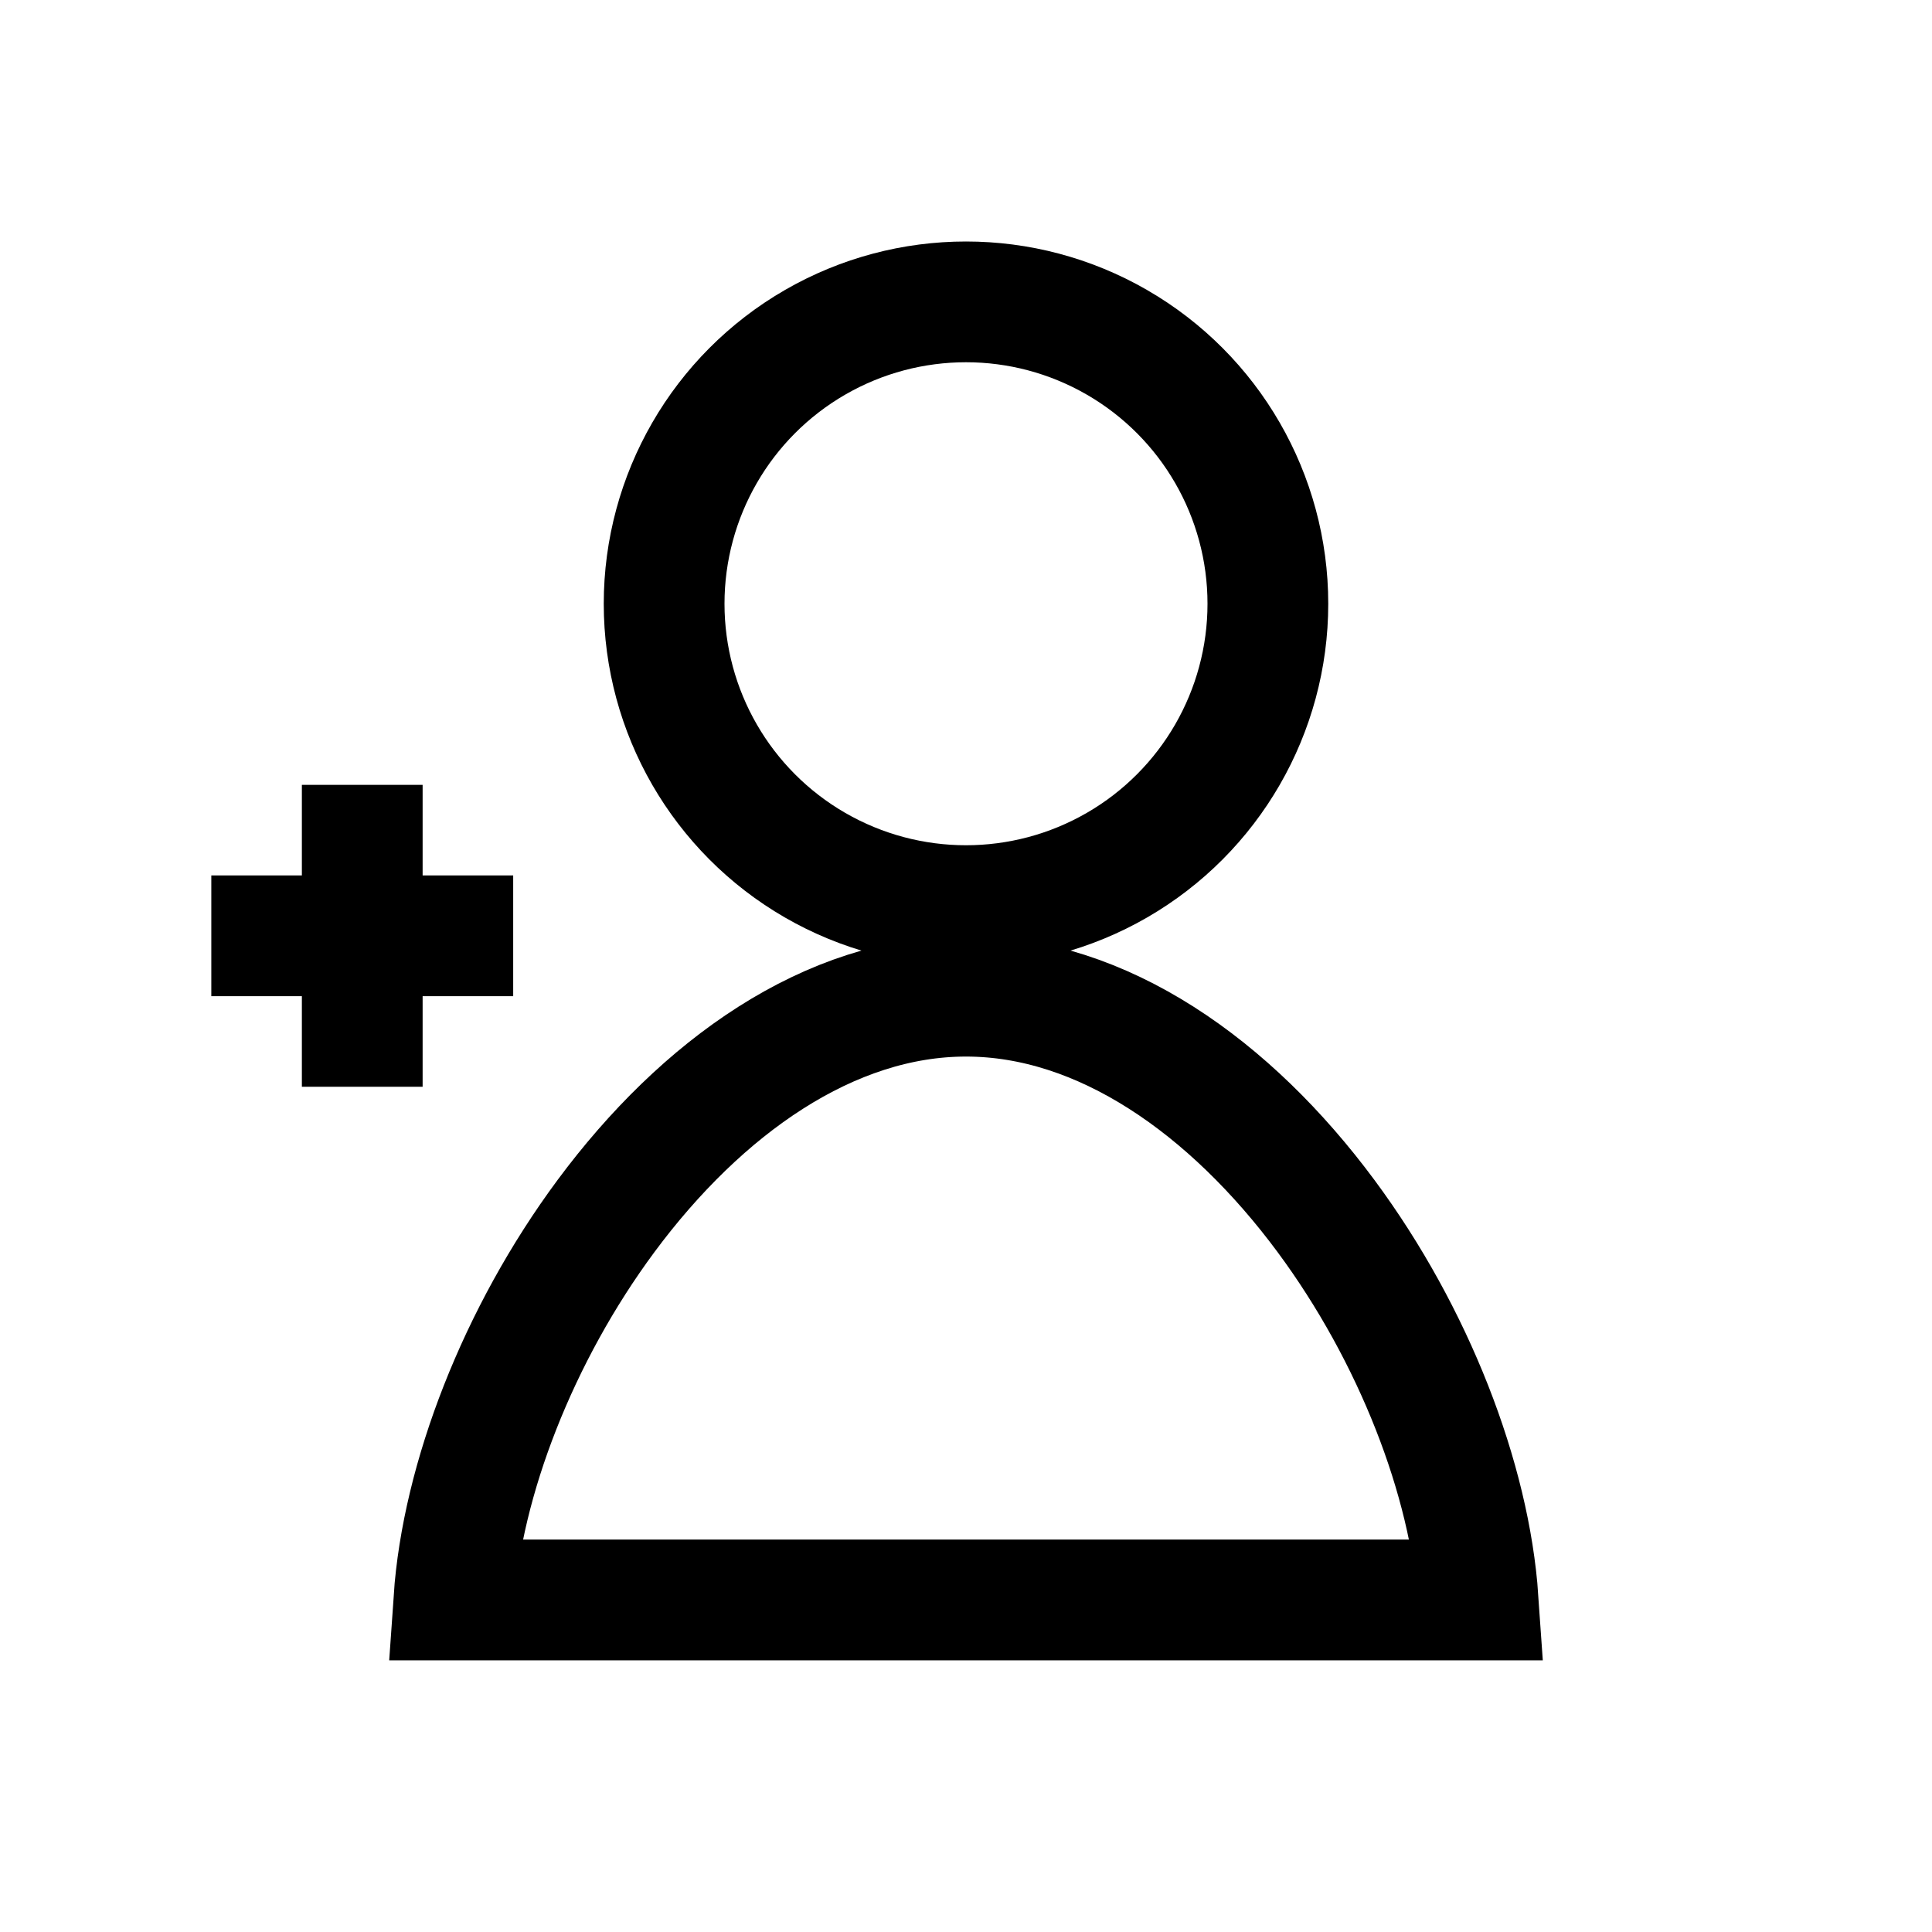 <svg width="64" height="64" viewbox="0 0 64 64" fill="none" xmlns="http://www.w3.org/2000/svg"><circle cx="32" cy="20" r="10" stroke="currentColor" stroke-width="4"/><path d="M15.035 53c.274-3.985 2.13-8.79 5.04-12.718C23.244 36.008 27.482 33 32 33c4.519 0 8.757 3.008 11.925 7.282 2.91 3.928 4.766 8.733 5.04 12.718h-33.93zM7 31h10M12 26v10" stroke="currentColor" stroke-width="4"/></svg>